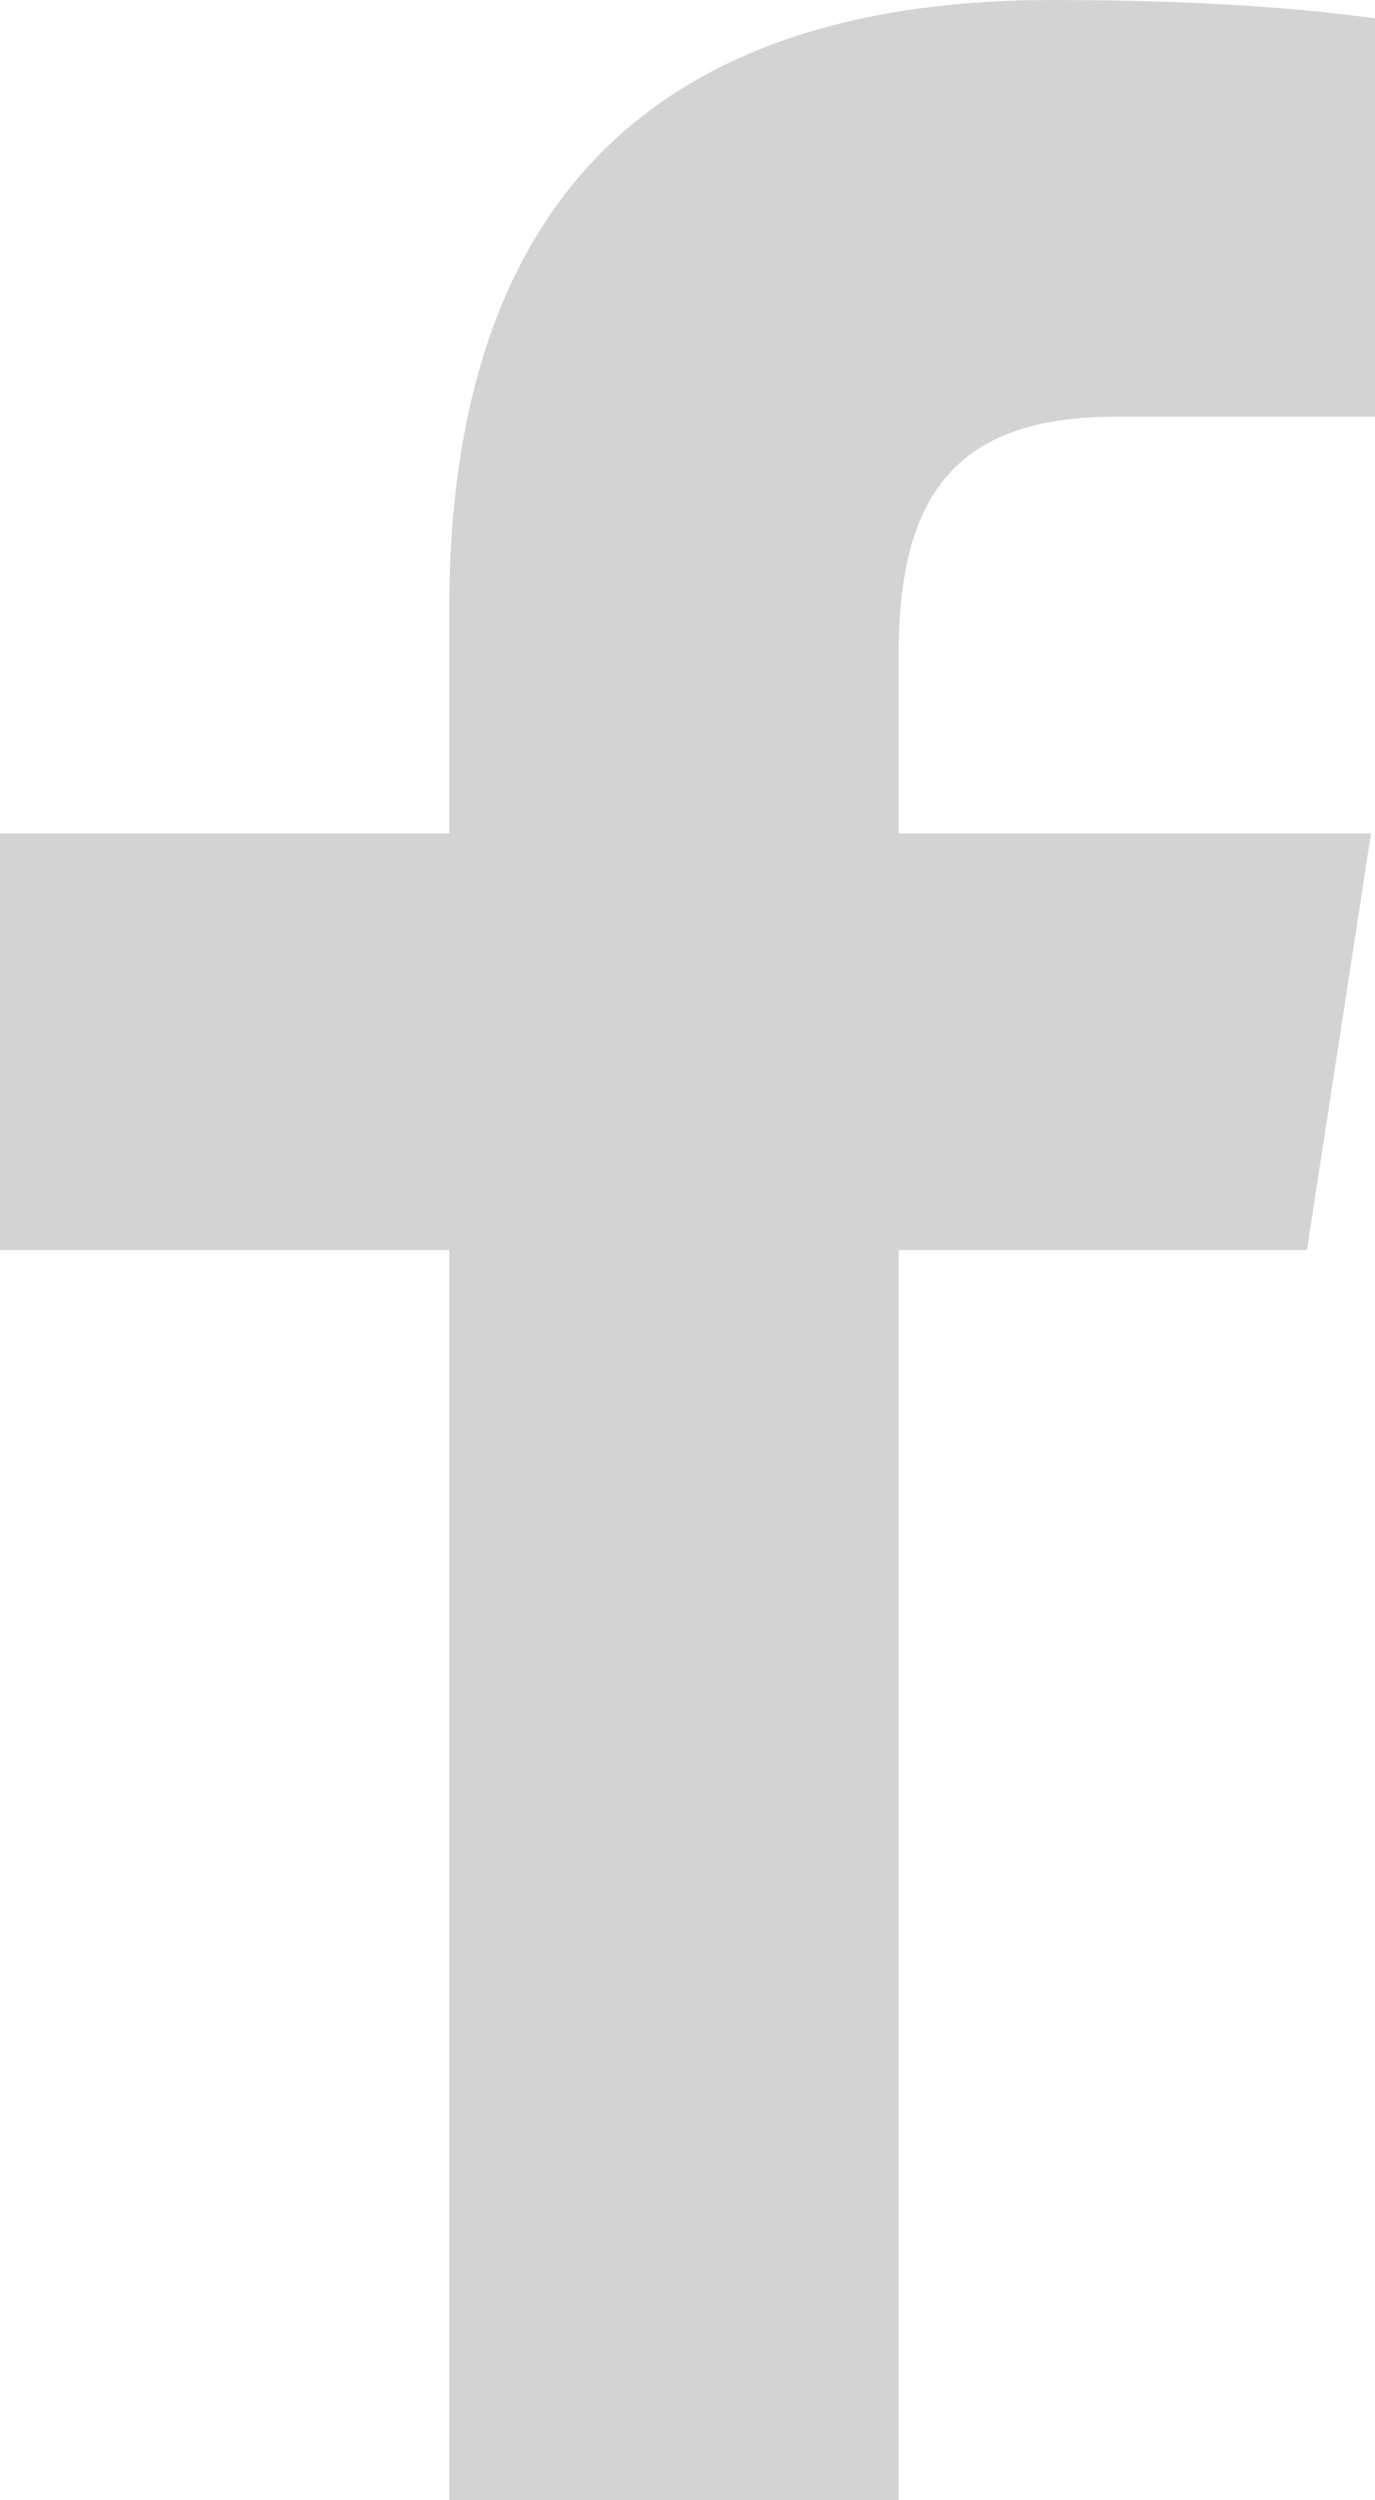 <svg width="11" height="20" viewBox="0 0 11 20" fill="none" xmlns="http://www.w3.org/2000/svg">
<path d="M3.594 10V20H7.189V10H10.455L10.968 6.667H7.189V5.242C7.189 3.964 7.639 3.333 8.928 3.333H11V0.146L10.978 0.143C10.605 0.096 9.838 0 8.412 0C5.375 0 3.594 1.488 3.594 4.877V6.667H0V10H3.594Z" fill="#D3D3D3"/>
</svg>
